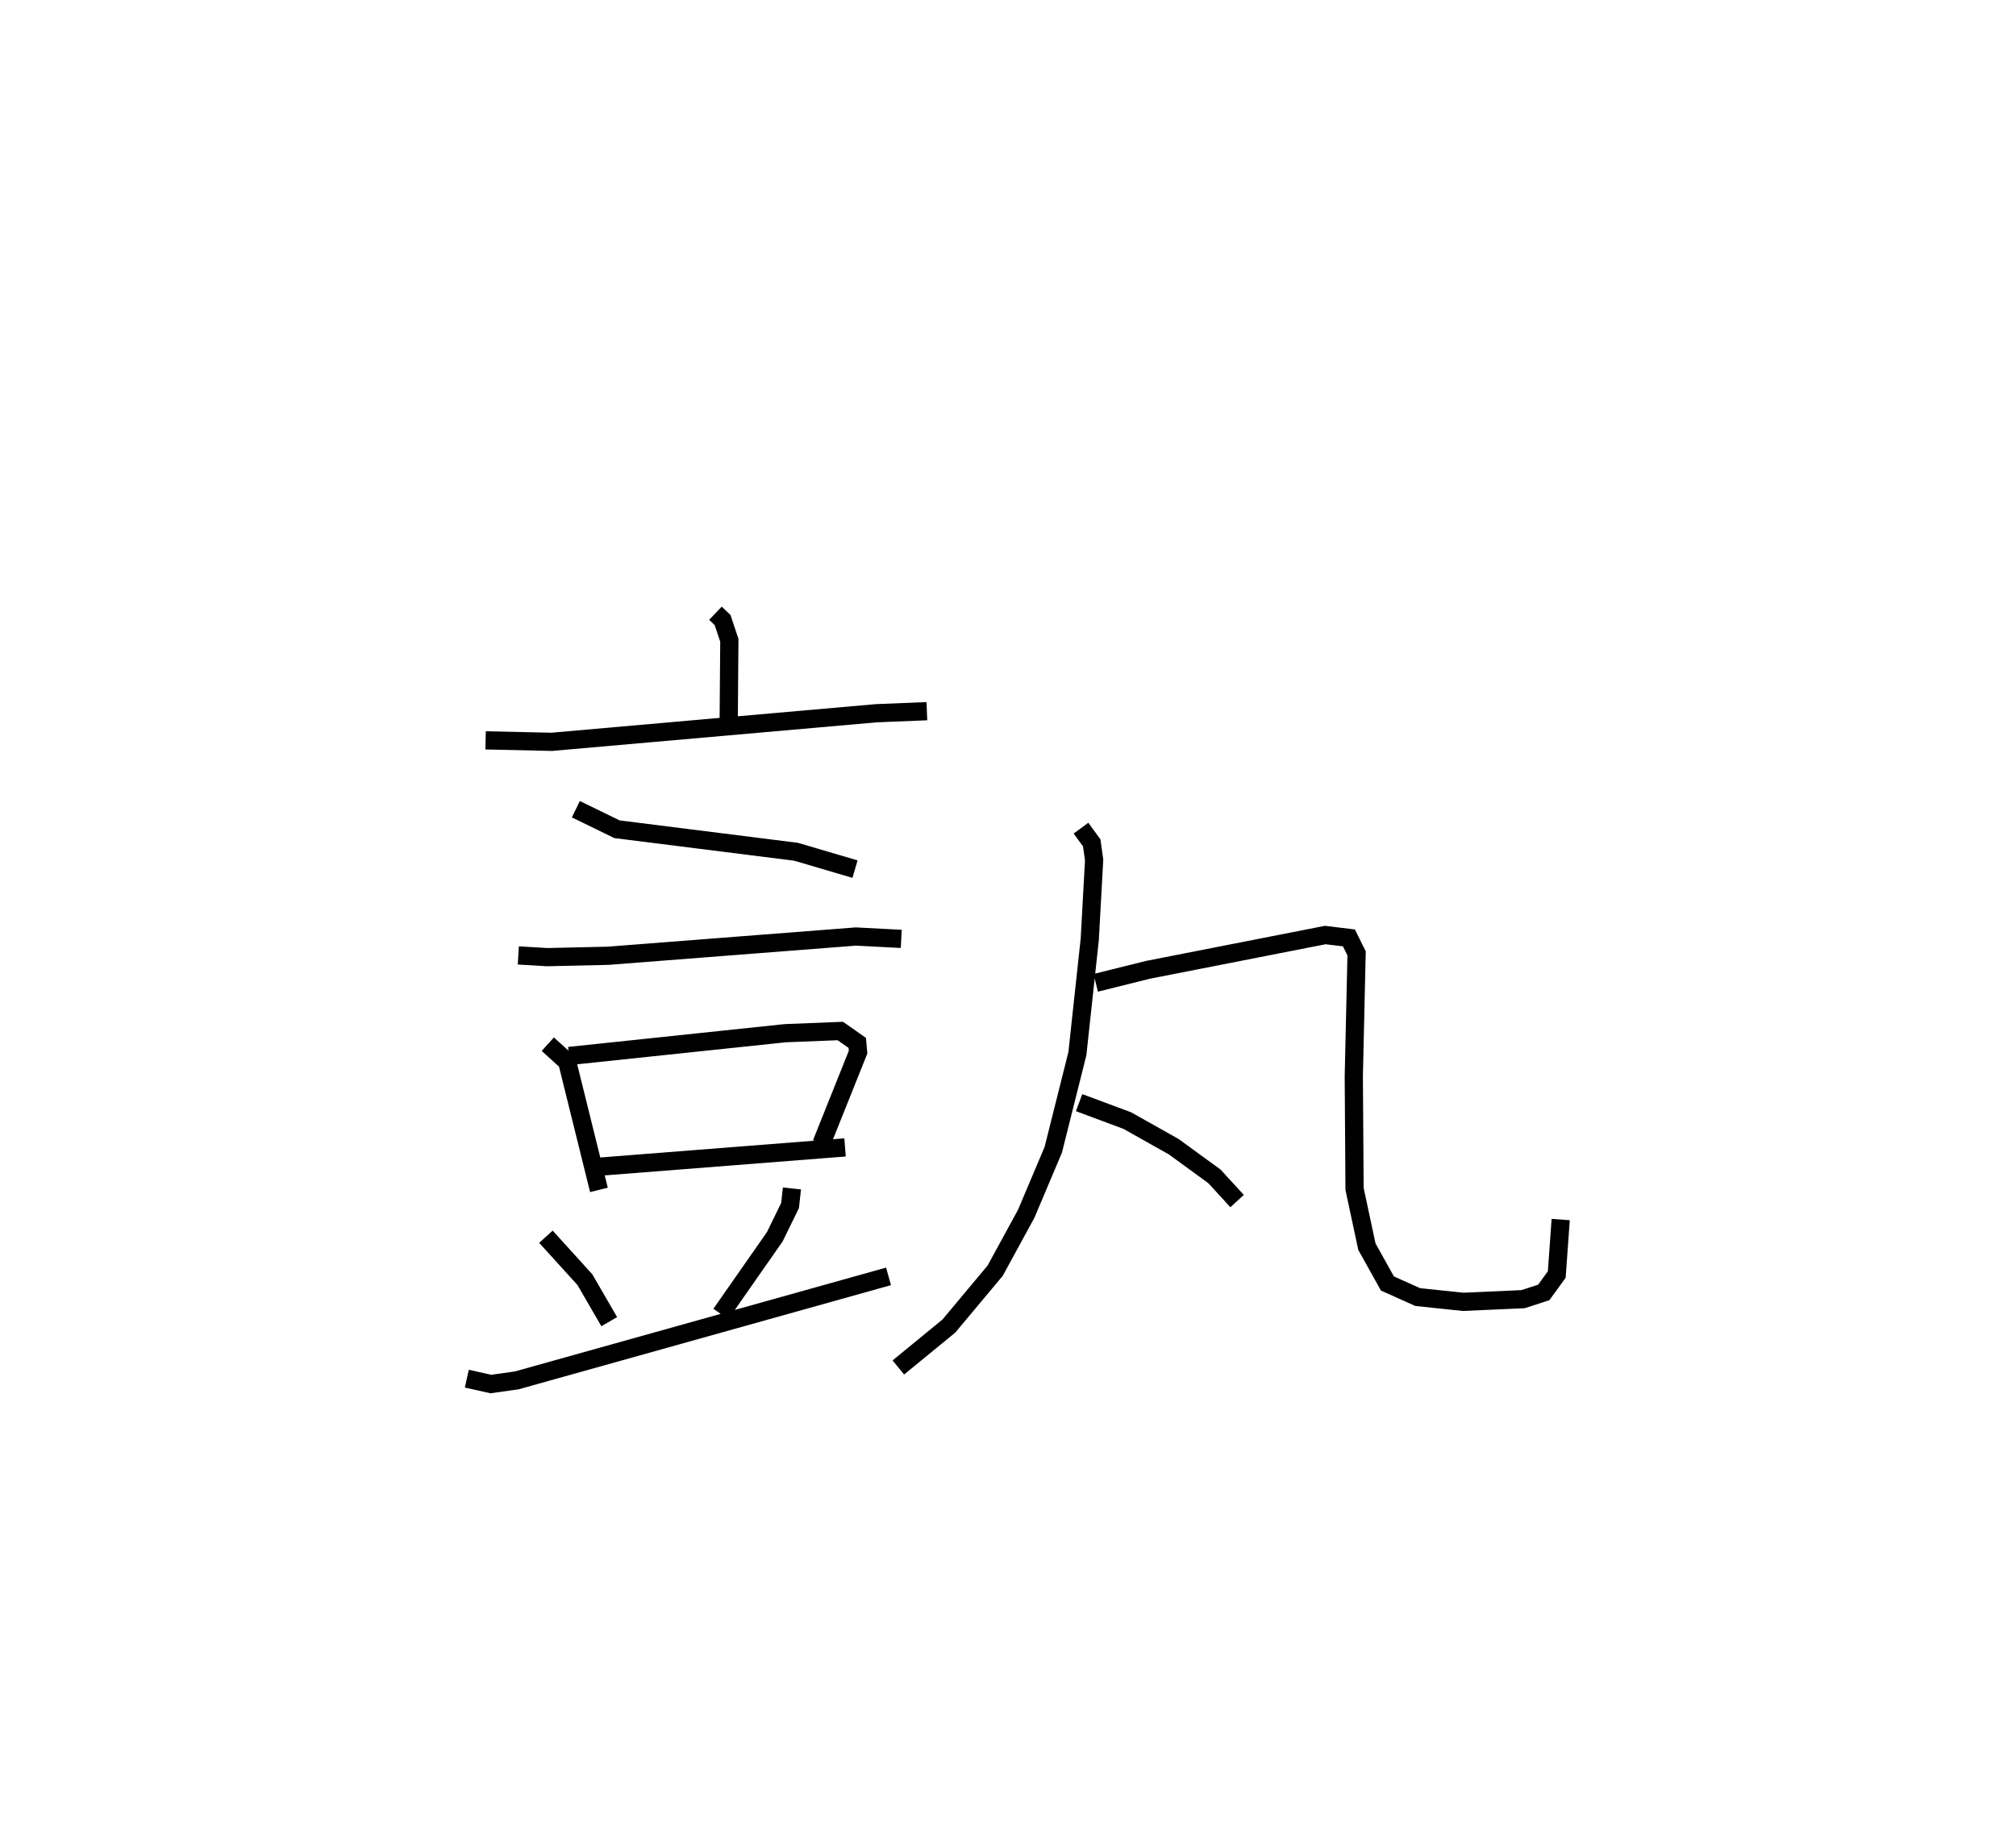 <?xml version="1.0" encoding="utf-8" ?>
<svg baseProfile="full" height="101.01" version="1.1" width="110.695" xmlns="http://www.w3.org/2000/svg" xmlns:ev="http://www.w3.org/2001/xml-events" xmlns:xlink="http://www.w3.org/1999/xlink"><defs /><rect fill="white" height="101.01" width="110.695" x="0" y="0" /><path d="M25,25 m0.0,0.0 m14.284,8.678 l0.39,0.372 0.373,1.115 l-0.035,4.329 m-13.349,1.167 l3.629,0.08 17.82,-1.57 l2.781,-0.113 m-19.274,5.384 l2.258,1.1 9.833,1.237 l3.237,0.953 m-18.487,4.74 l1.582,0.094 3.35,-0.075 l13.595,-1.057 2.499,0.129 m-19.407,5.783 l1.064,0.967 1.743,7.036 m-1.64,-7.354 l11.871,-1.252 3.022,-0.12 l0.932,0.653 0.045,0.506 l-2.009,5.019 m-12.357,1.286 l13.65,-1.071 m-16.424,4.905 l2.137,2.356 1.339,2.309 m10.032,-7.317 l-0.104,0.939 -0.838,1.715 l-2.961,4.24 m-13.949,3.553 l1.318,0.295 1.419,-0.2 l20.418,-5.712 m10.567,-24.617 l0.591,0.807 0.131,0.938 l-0.239,4.354 -0.68,6.285 l-1.324,5.279 -1.485,3.514 l-1.706,3.128 -2.541,3.039 l-2.775,2.275 m10.839,-21.124 l2.86,-0.713 9.745,-1.912 l1.296,0.158 0.422,0.848 l-0.154,6.749 0.042,6.188 l0.677,3.17 1.127,2.024 l1.663,0.746 2.492,0.262 l3.294,-0.147 1.135,-0.369 l0.714,-0.983 0.217,-3.021 m-26.444,-6.42 l2.647,0.986 2.549,1.433 l2.237,1.631 1.242,1.356 " fill="none" stroke="black" stroke-width="1" /></svg>